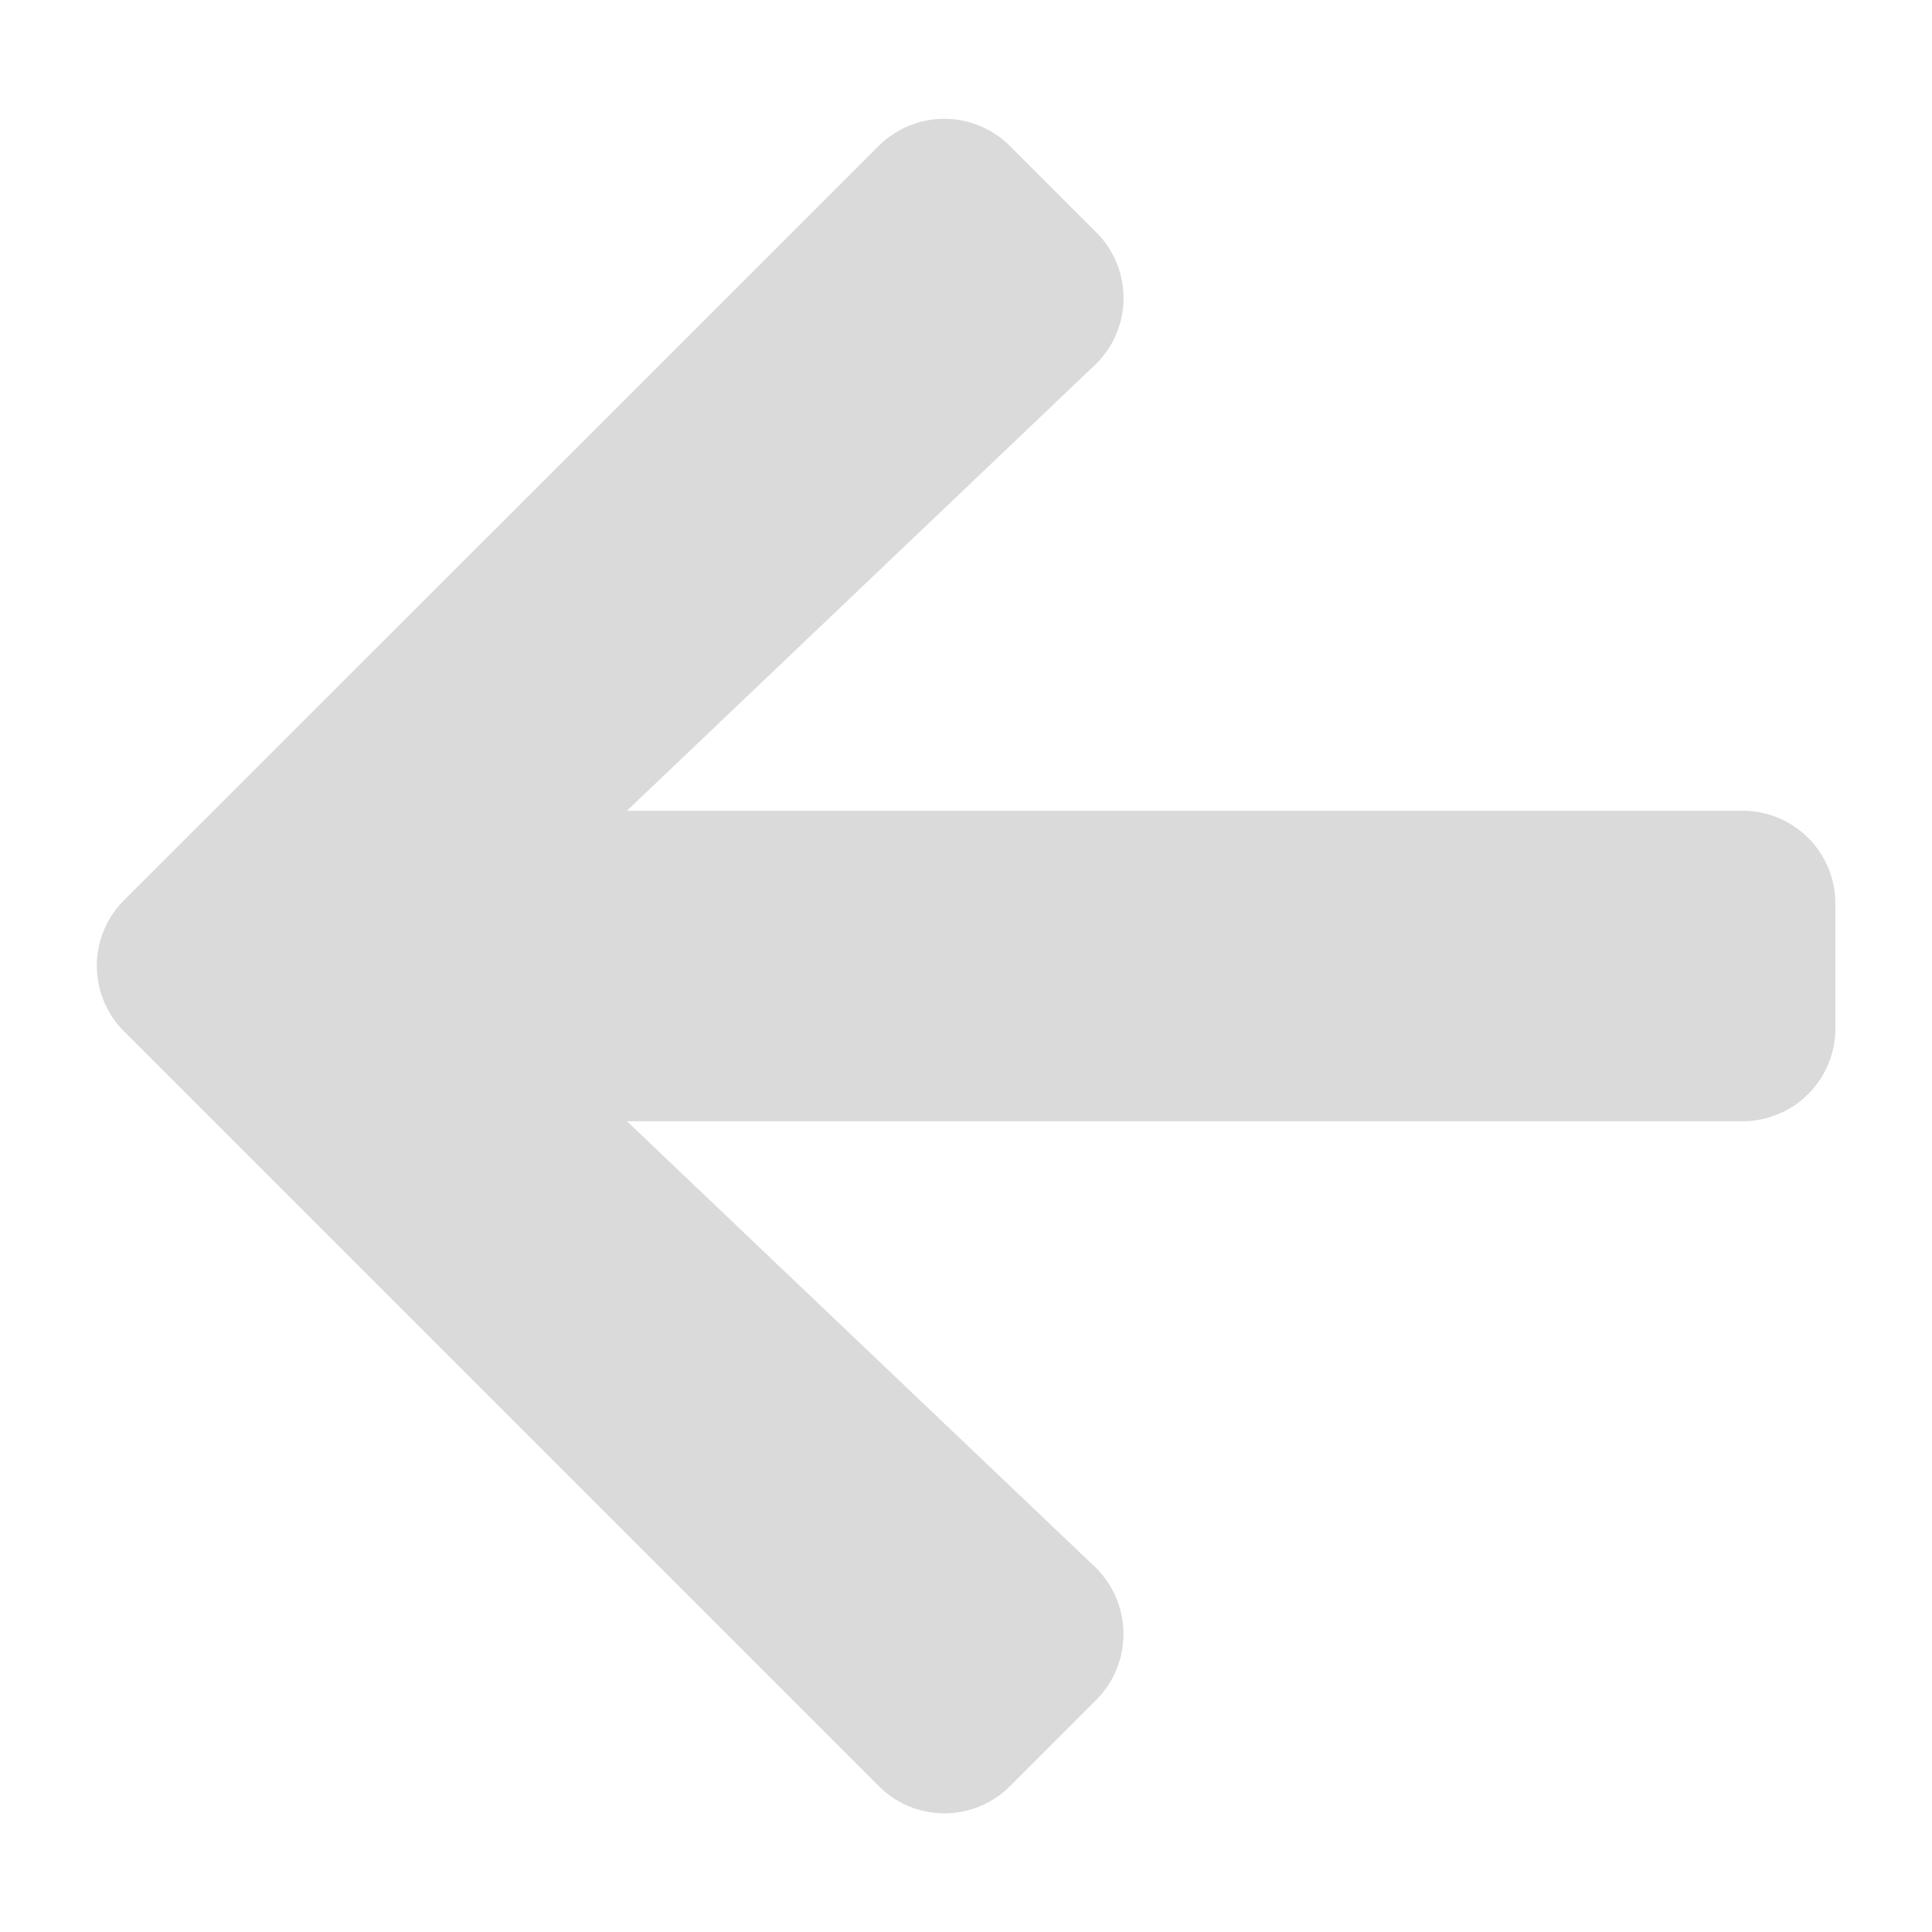 <svg xmlns="http://www.w3.org/2000/svg" width="14" height="14" viewBox="0 0 14 14"><path d="M14,0H0V14H14Z" fill="#dadada" opacity="0"/><path d="M7.243,38.473l-.624-.624a.672.672,0,0,0-.953,0L.2,43.312a.672.672,0,0,0,0,.953l5.467,5.467a.672.672,0,0,0,.953,0l.624-.624a.676.676,0,0,0-.011-.965L3.843,44.915h8.082a.673.673,0,0,0,.675-.675v-.9a.673.673,0,0,0-.675-.675H3.843l3.389-3.228A.671.671,0,0,0,7.243,38.473Z" transform="translate(0.7 -36.79)" fill="#dadada"/></svg>